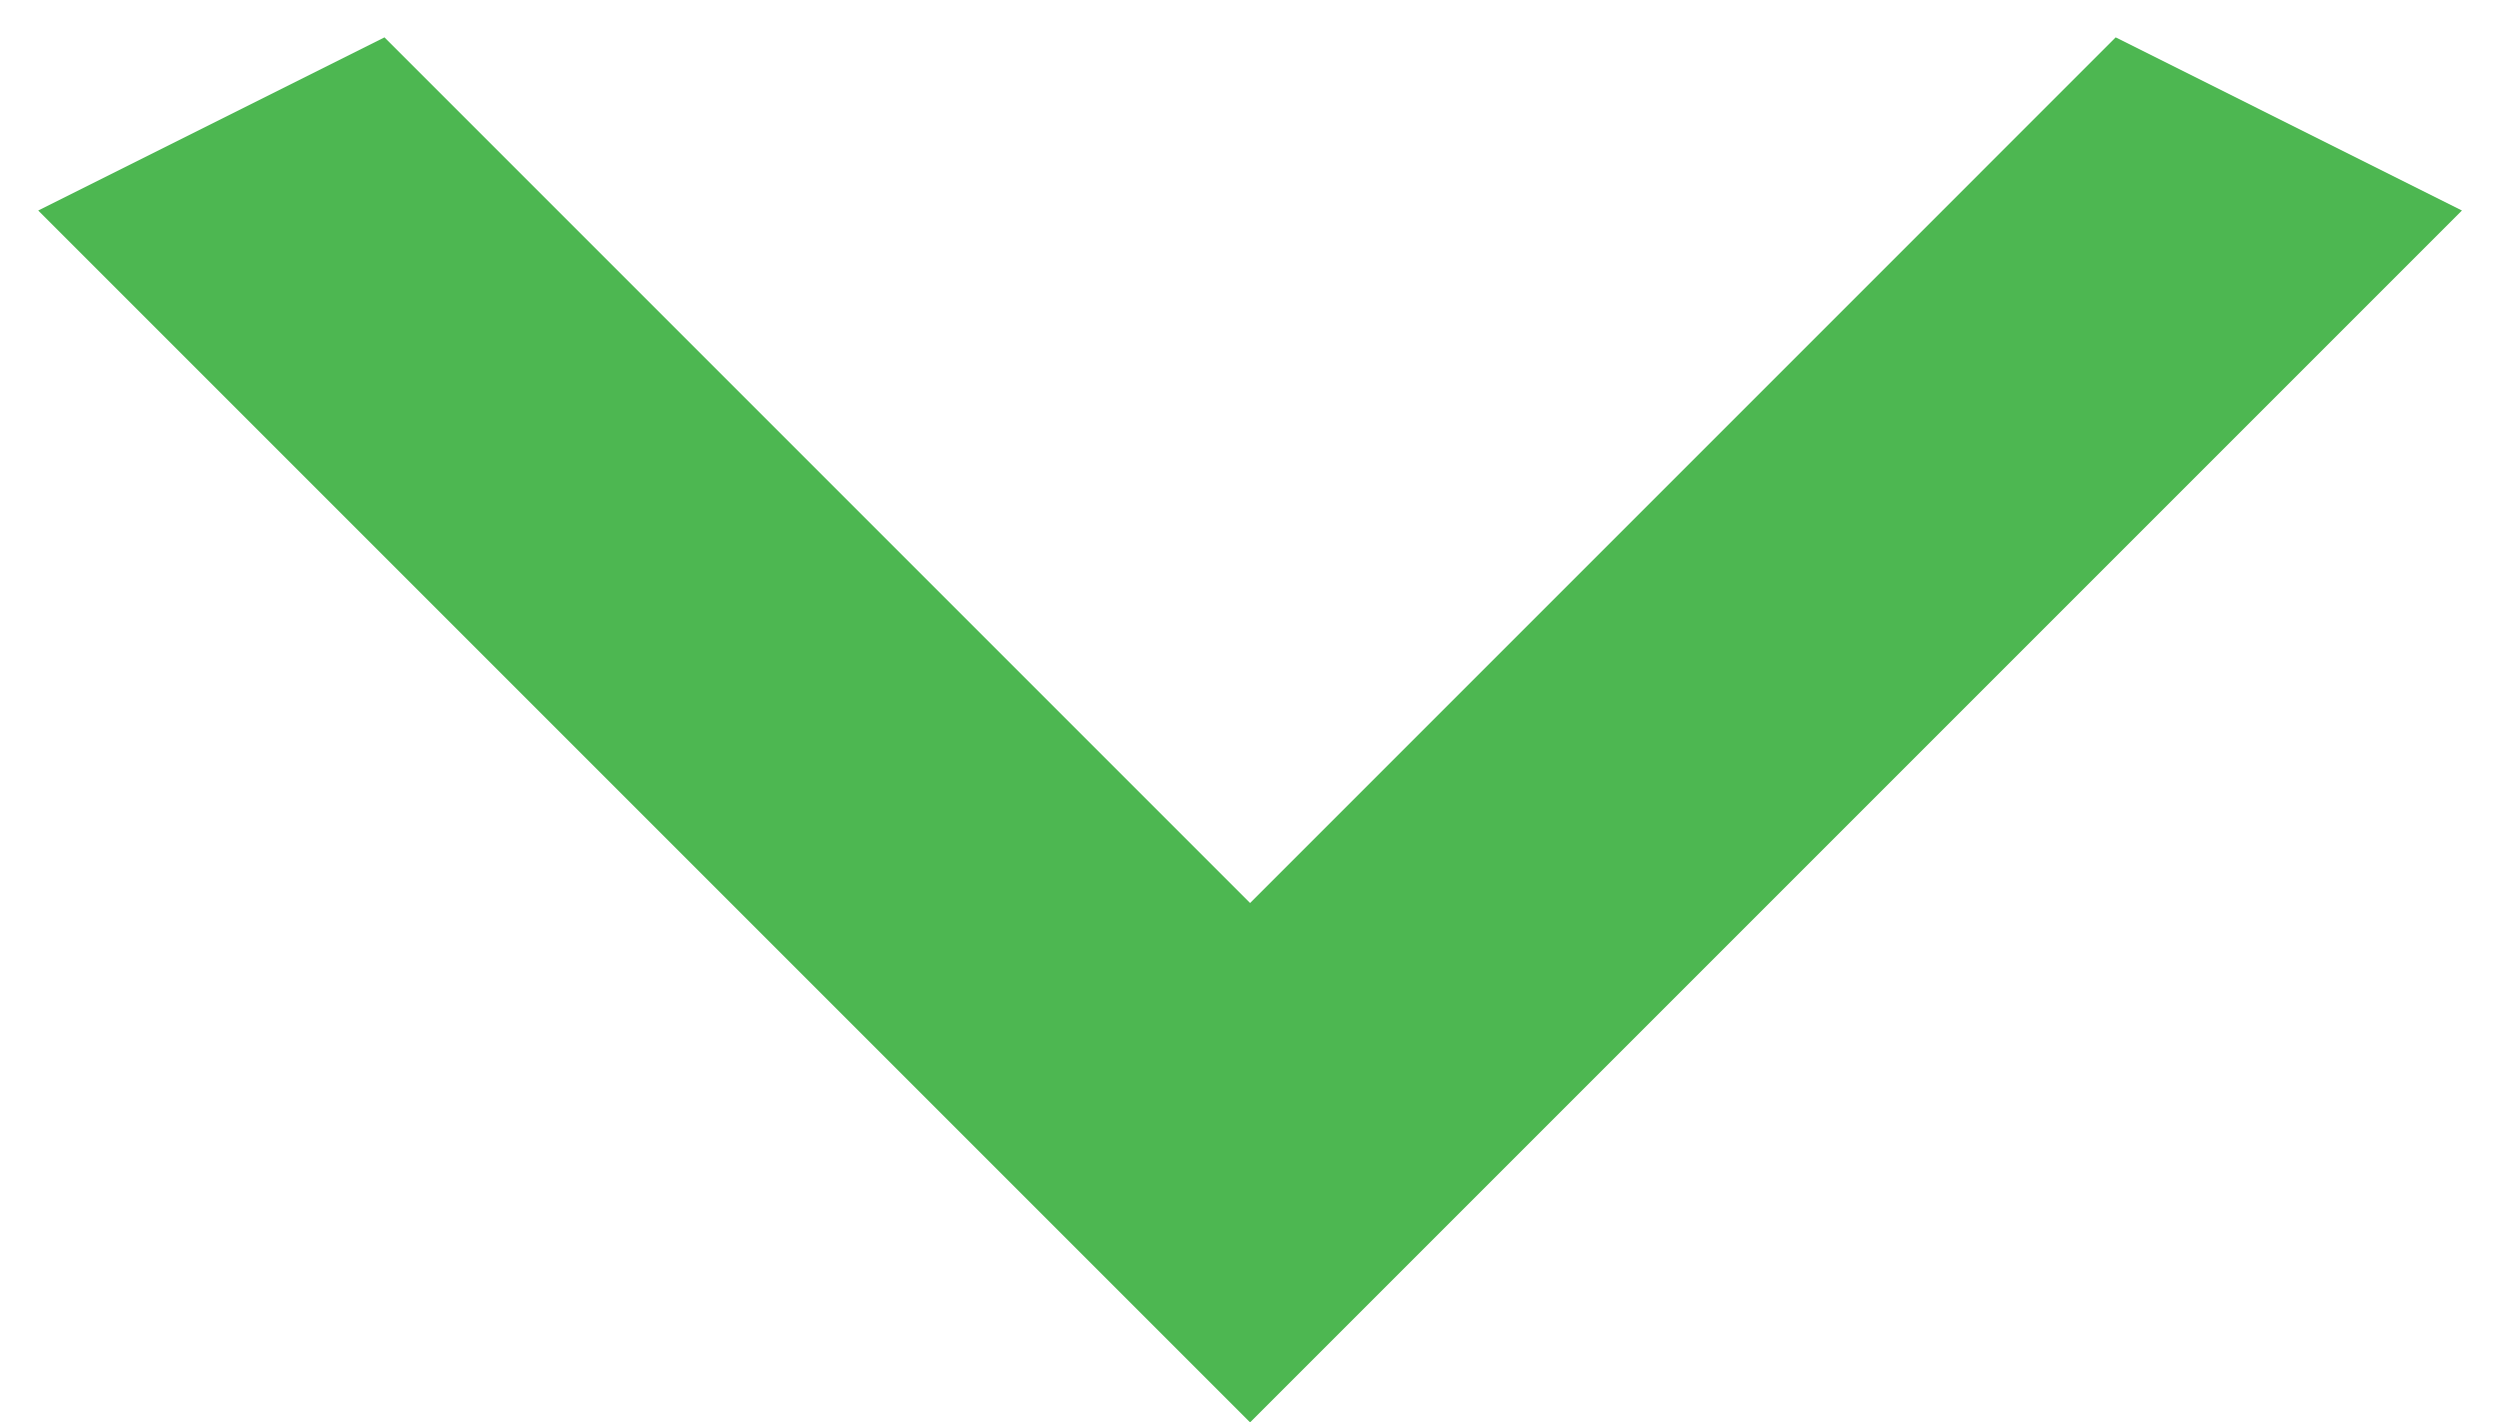 <svg width="58" height="33" viewBox="0 0 58 33" fill="none" xmlns="http://www.w3.org/2000/svg">
<path d="M8.92 0.867L29.002 20.95L49.084 0.867L57.117 4.884L29.002 32.999L0.887 4.884L8.92 0.867Z" fill="#4DB751"/>
</svg>

